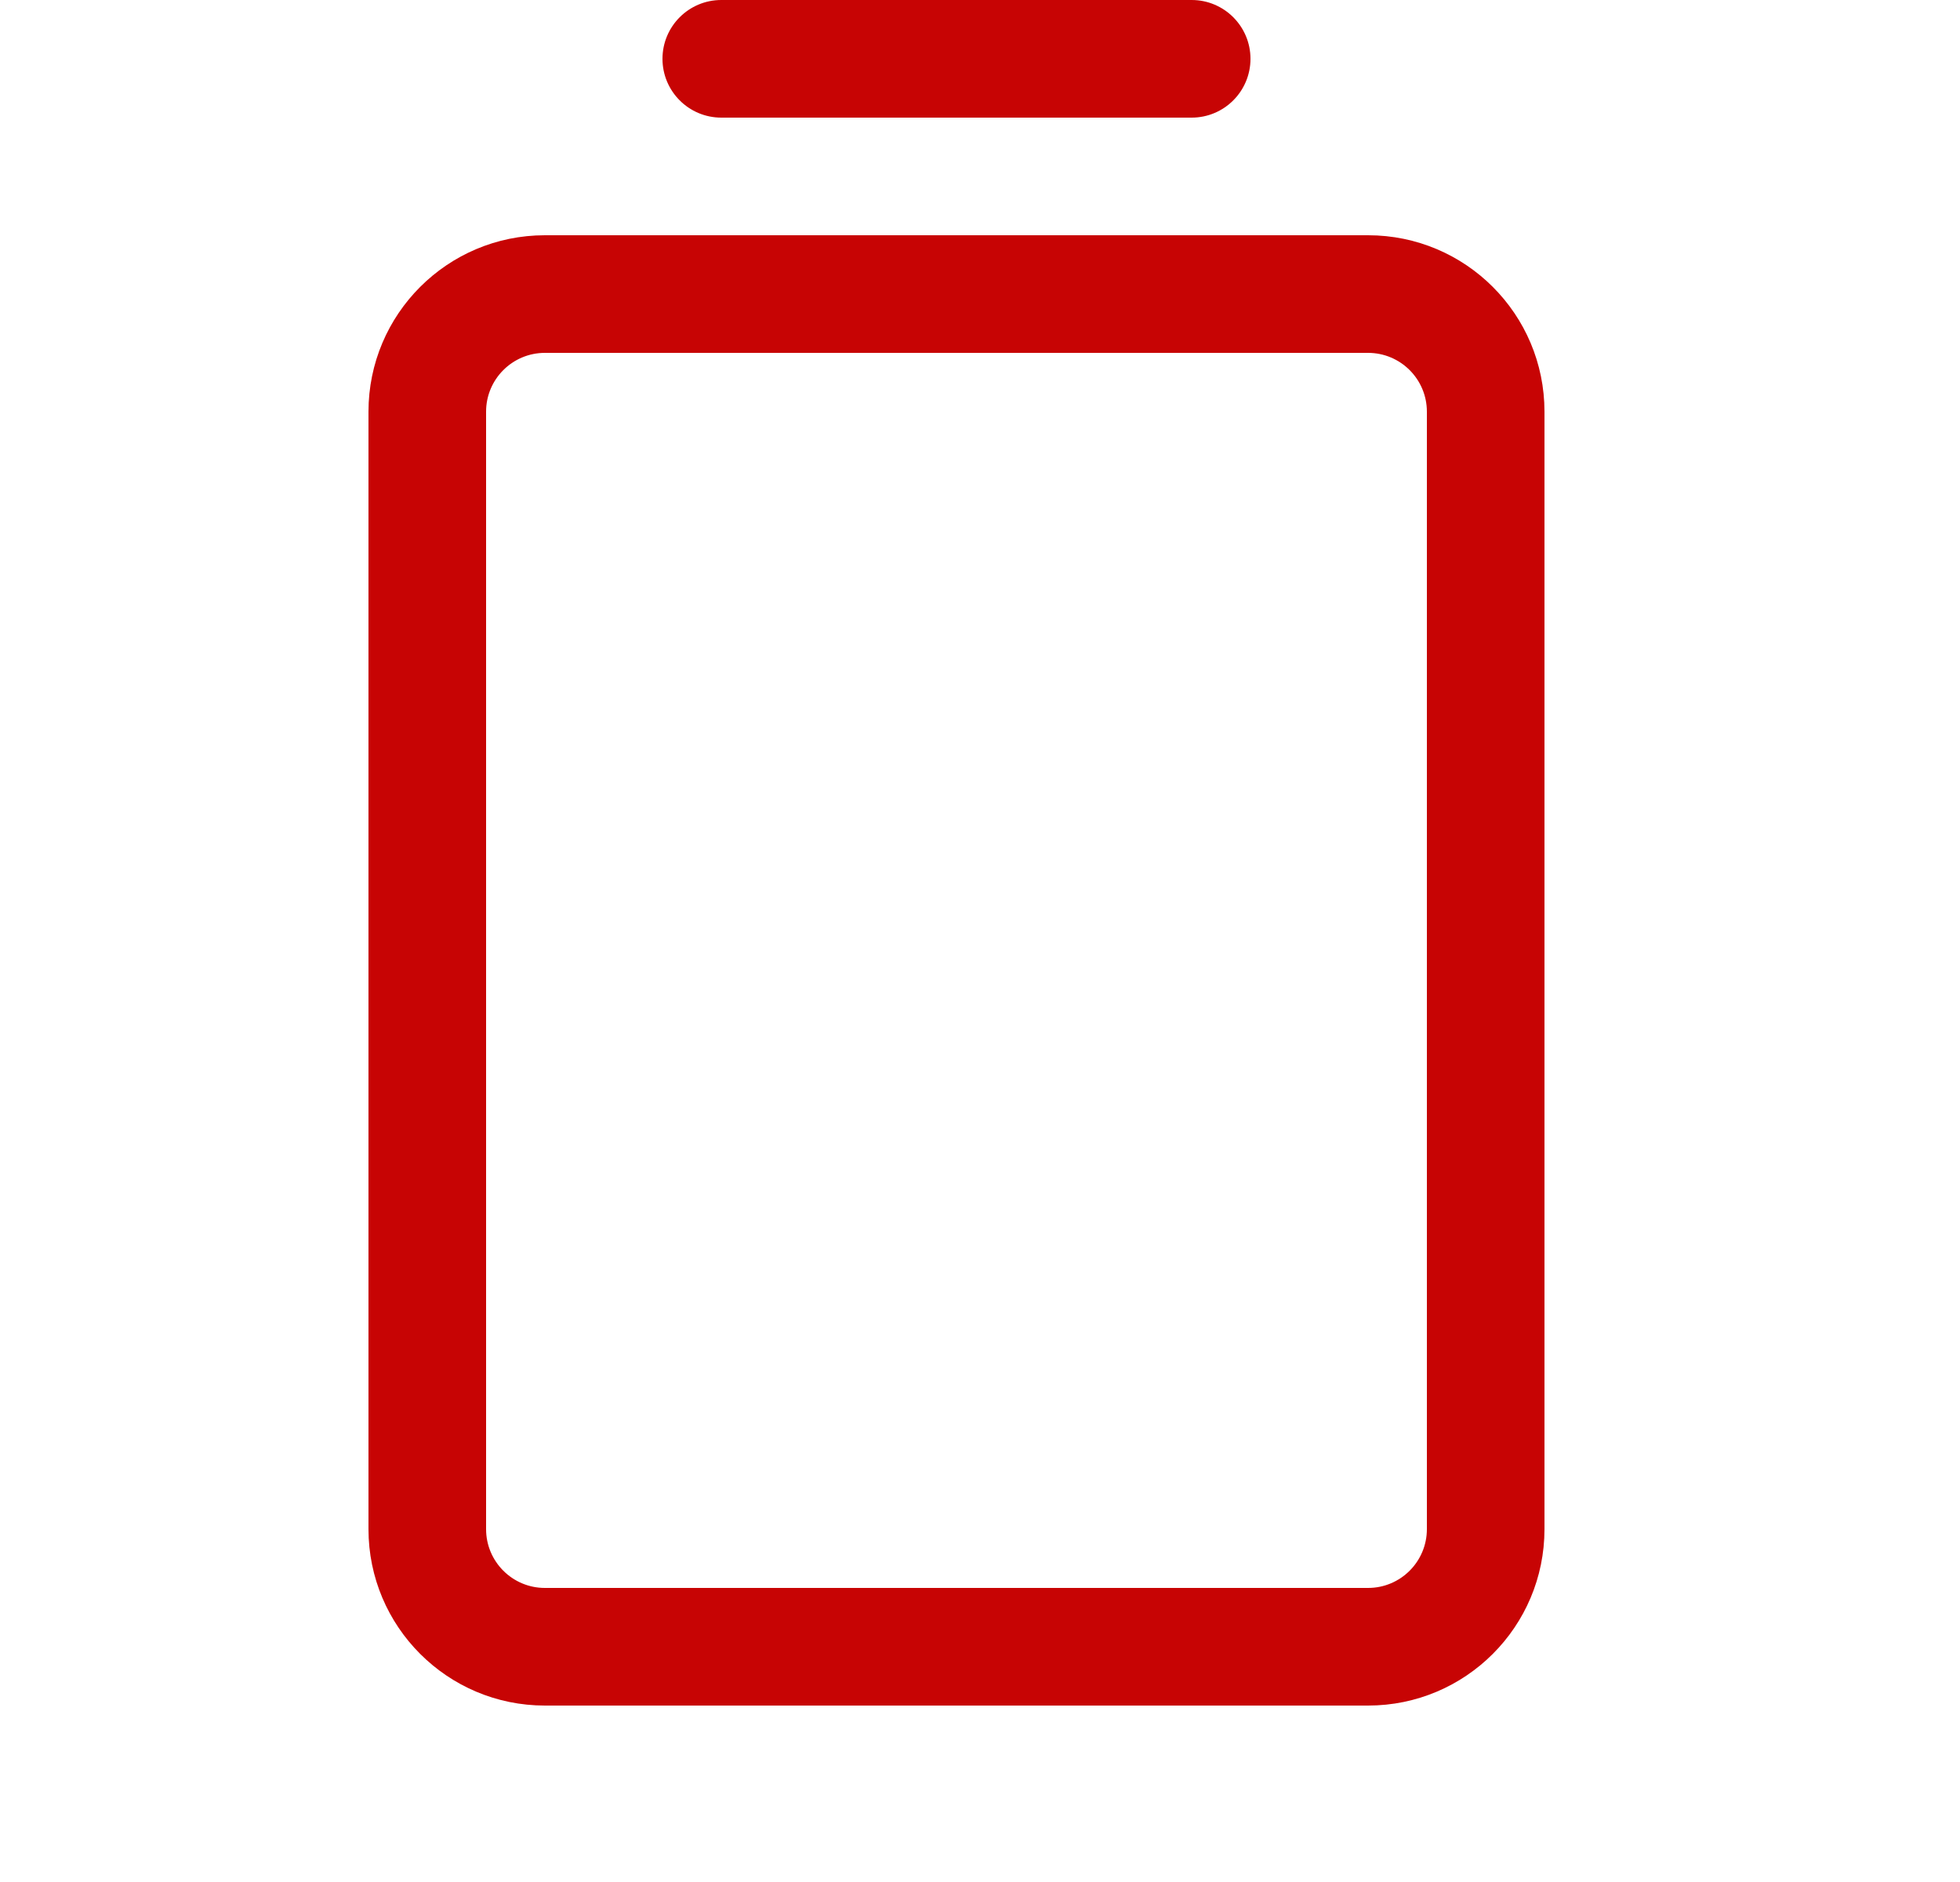 <svg width="25" height="24" viewBox="0 0 25 24" fill="none" xmlns="http://www.w3.org/2000/svg">
<path fill-rule="evenodd" clip-rule="evenodd" d="M8.45 0.75C8.45 0.336 8.786 0 9.2 0H15.2C15.614 0 15.95 0.336 15.95 0.75C15.95 1.164 15.614 1.5 15.2 1.5H9.2C8.786 1.5 8.45 1.164 8.45 0.75Z" fill="#C70404"/>
<path fill-rule="evenodd" clip-rule="evenodd" d="M6.95 4.5C6.536 4.5 6.2 4.836 6.2 5.25V19.5C6.2 19.914 6.536 20.25 6.95 20.25H17.45C17.864 20.25 18.2 19.914 18.2 19.5V5.25C18.2 4.836 17.864 4.5 17.45 4.5H6.95ZM4.7 5.25C4.7 4.007 5.708 3 6.95 3H17.45C18.693 3 19.7 4.007 19.7 5.25V19.5C19.7 20.743 18.693 21.75 17.45 21.75H6.95C5.708 21.75 4.7 20.743 4.7 19.5V5.25Z" fill="#C70404"/>
</svg>
